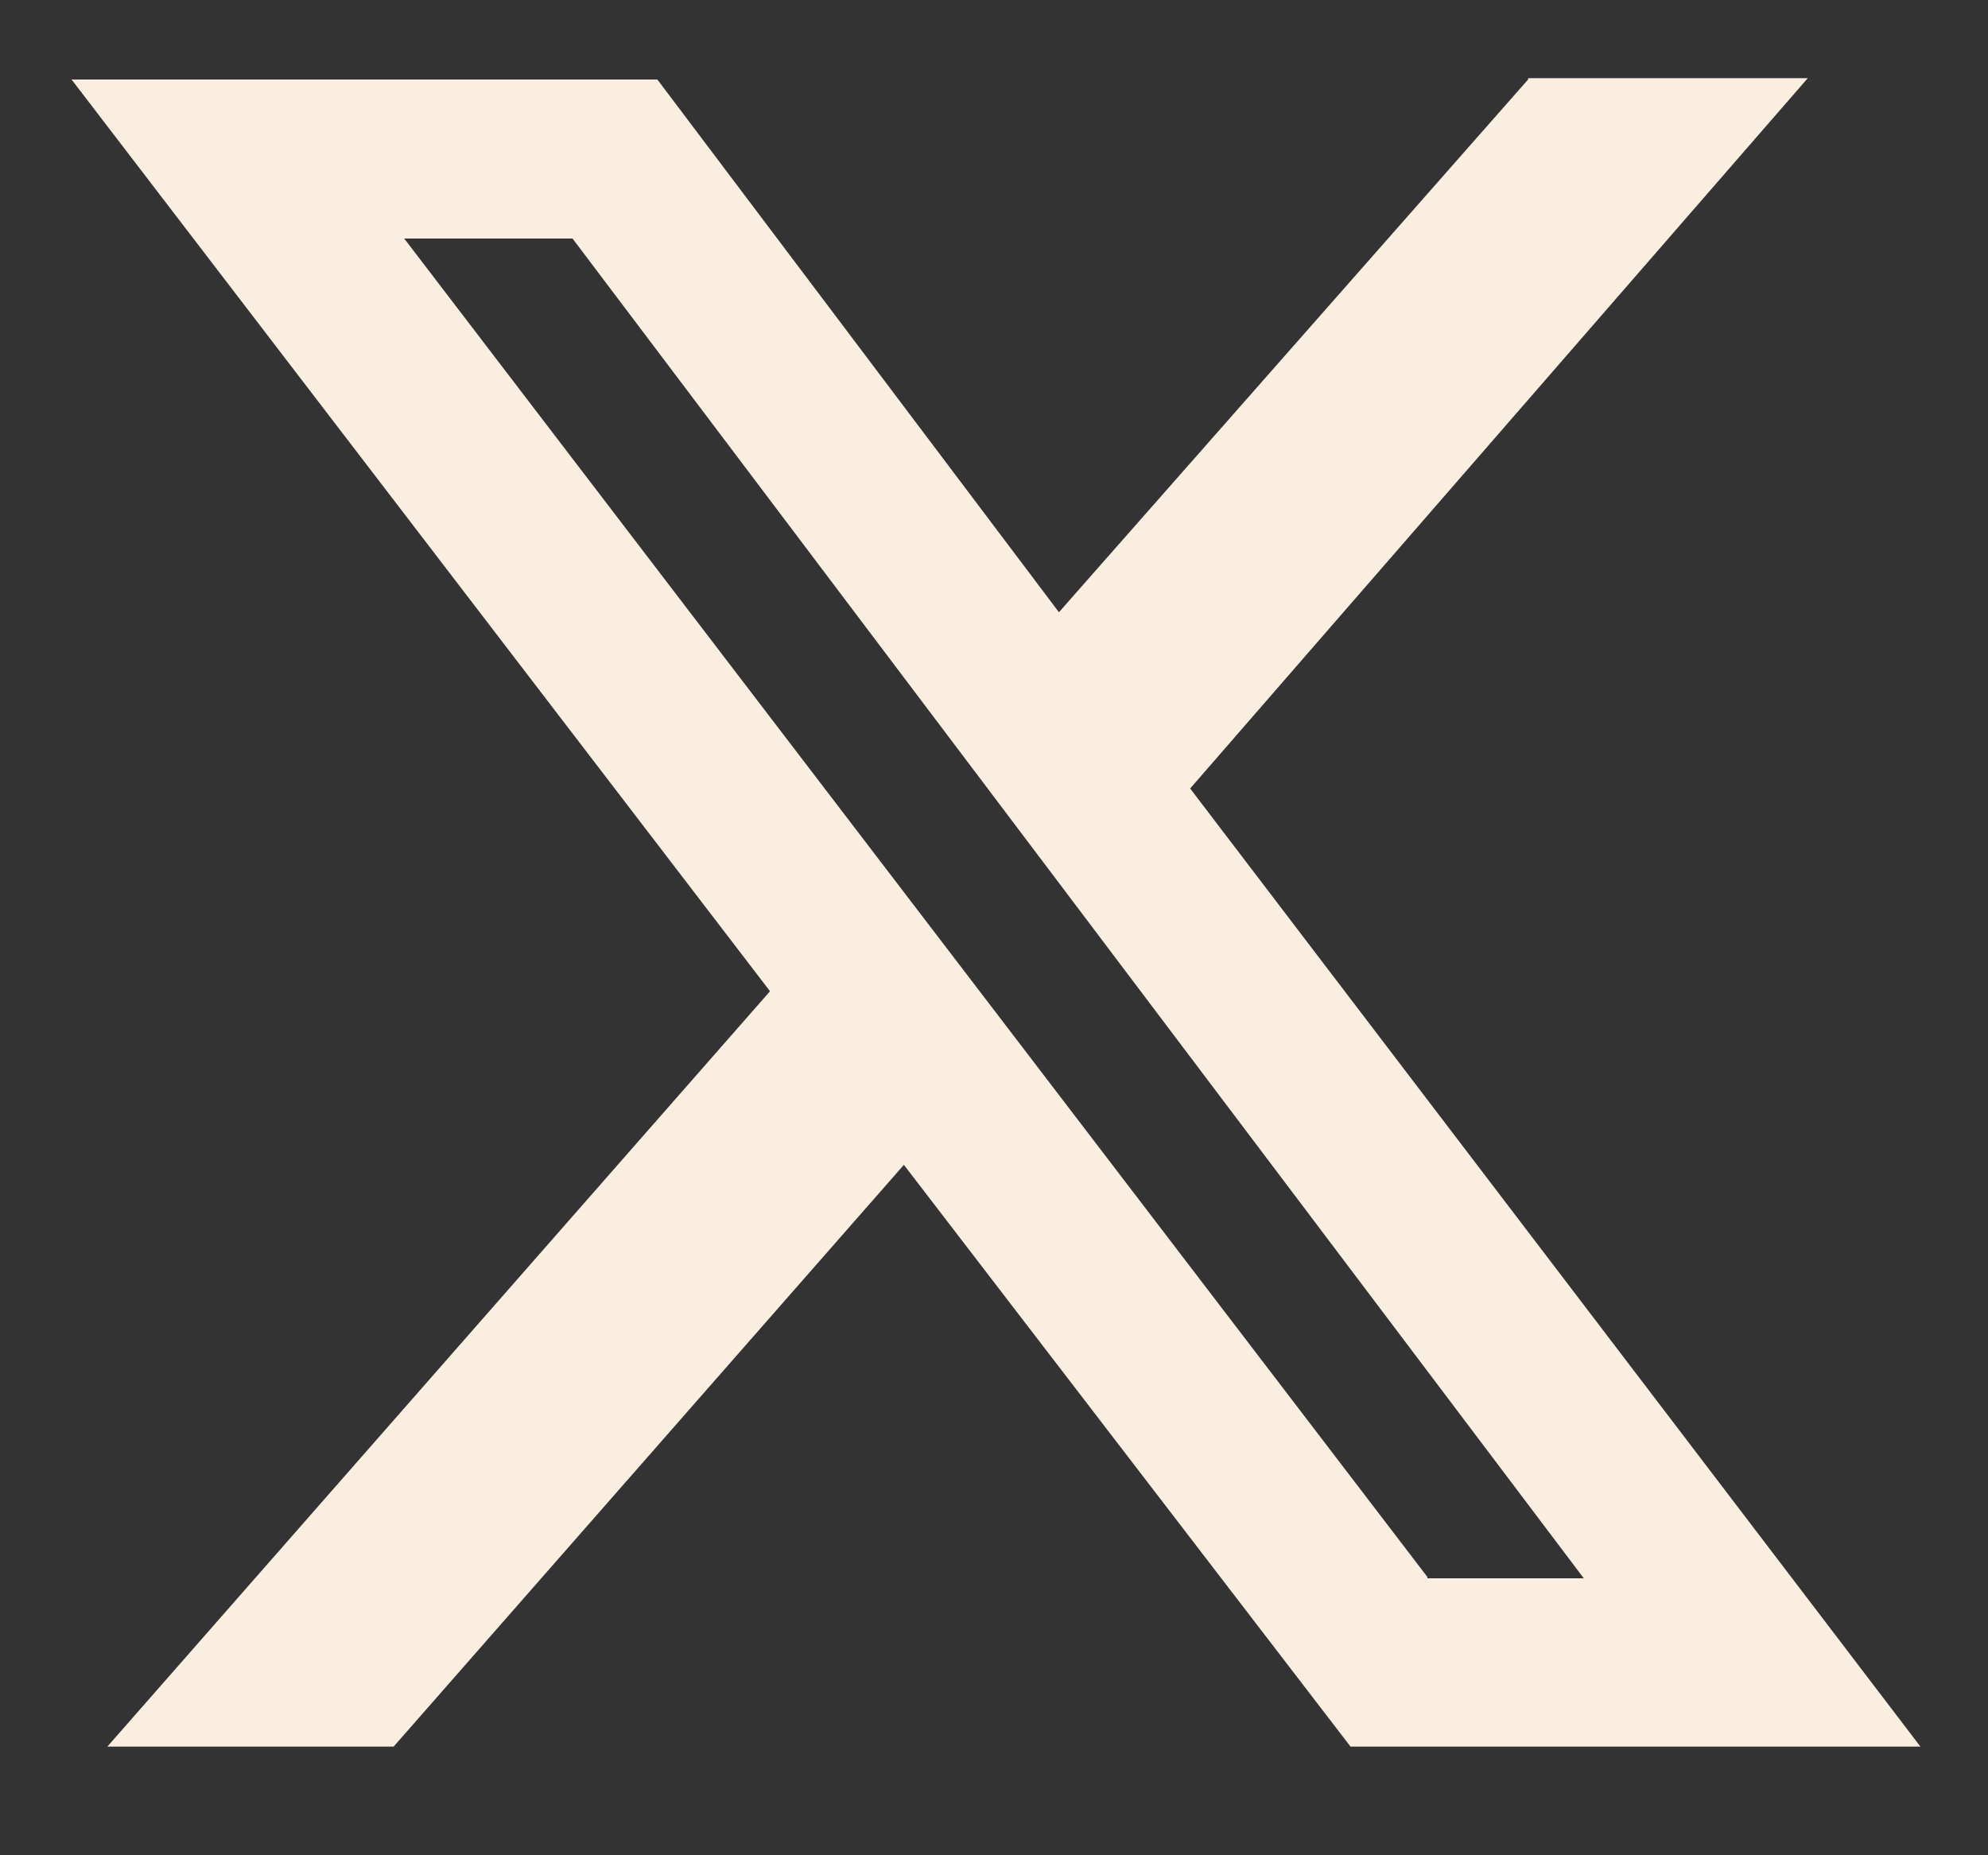 <svg xmlns="http://www.w3.org/2000/svg" width="15" height="14" fill="none" viewBox="0 0 15 14"><rect x="0" y="0" width="15" height="14" fill="#333333" stroke="none"/><path fill="#FAEEE0" d="M11.53.59h2.11L8.98 5.95l5.51 7.23h-4.3L6.82 8.79l-3.85 4.39H.81l5-5.7L.54.6h4.42l3.03 4.02L11.53.6Zm-.76 11.32h1.18L4.32 1.8H3.05l7.72 10.1Z"/></svg>